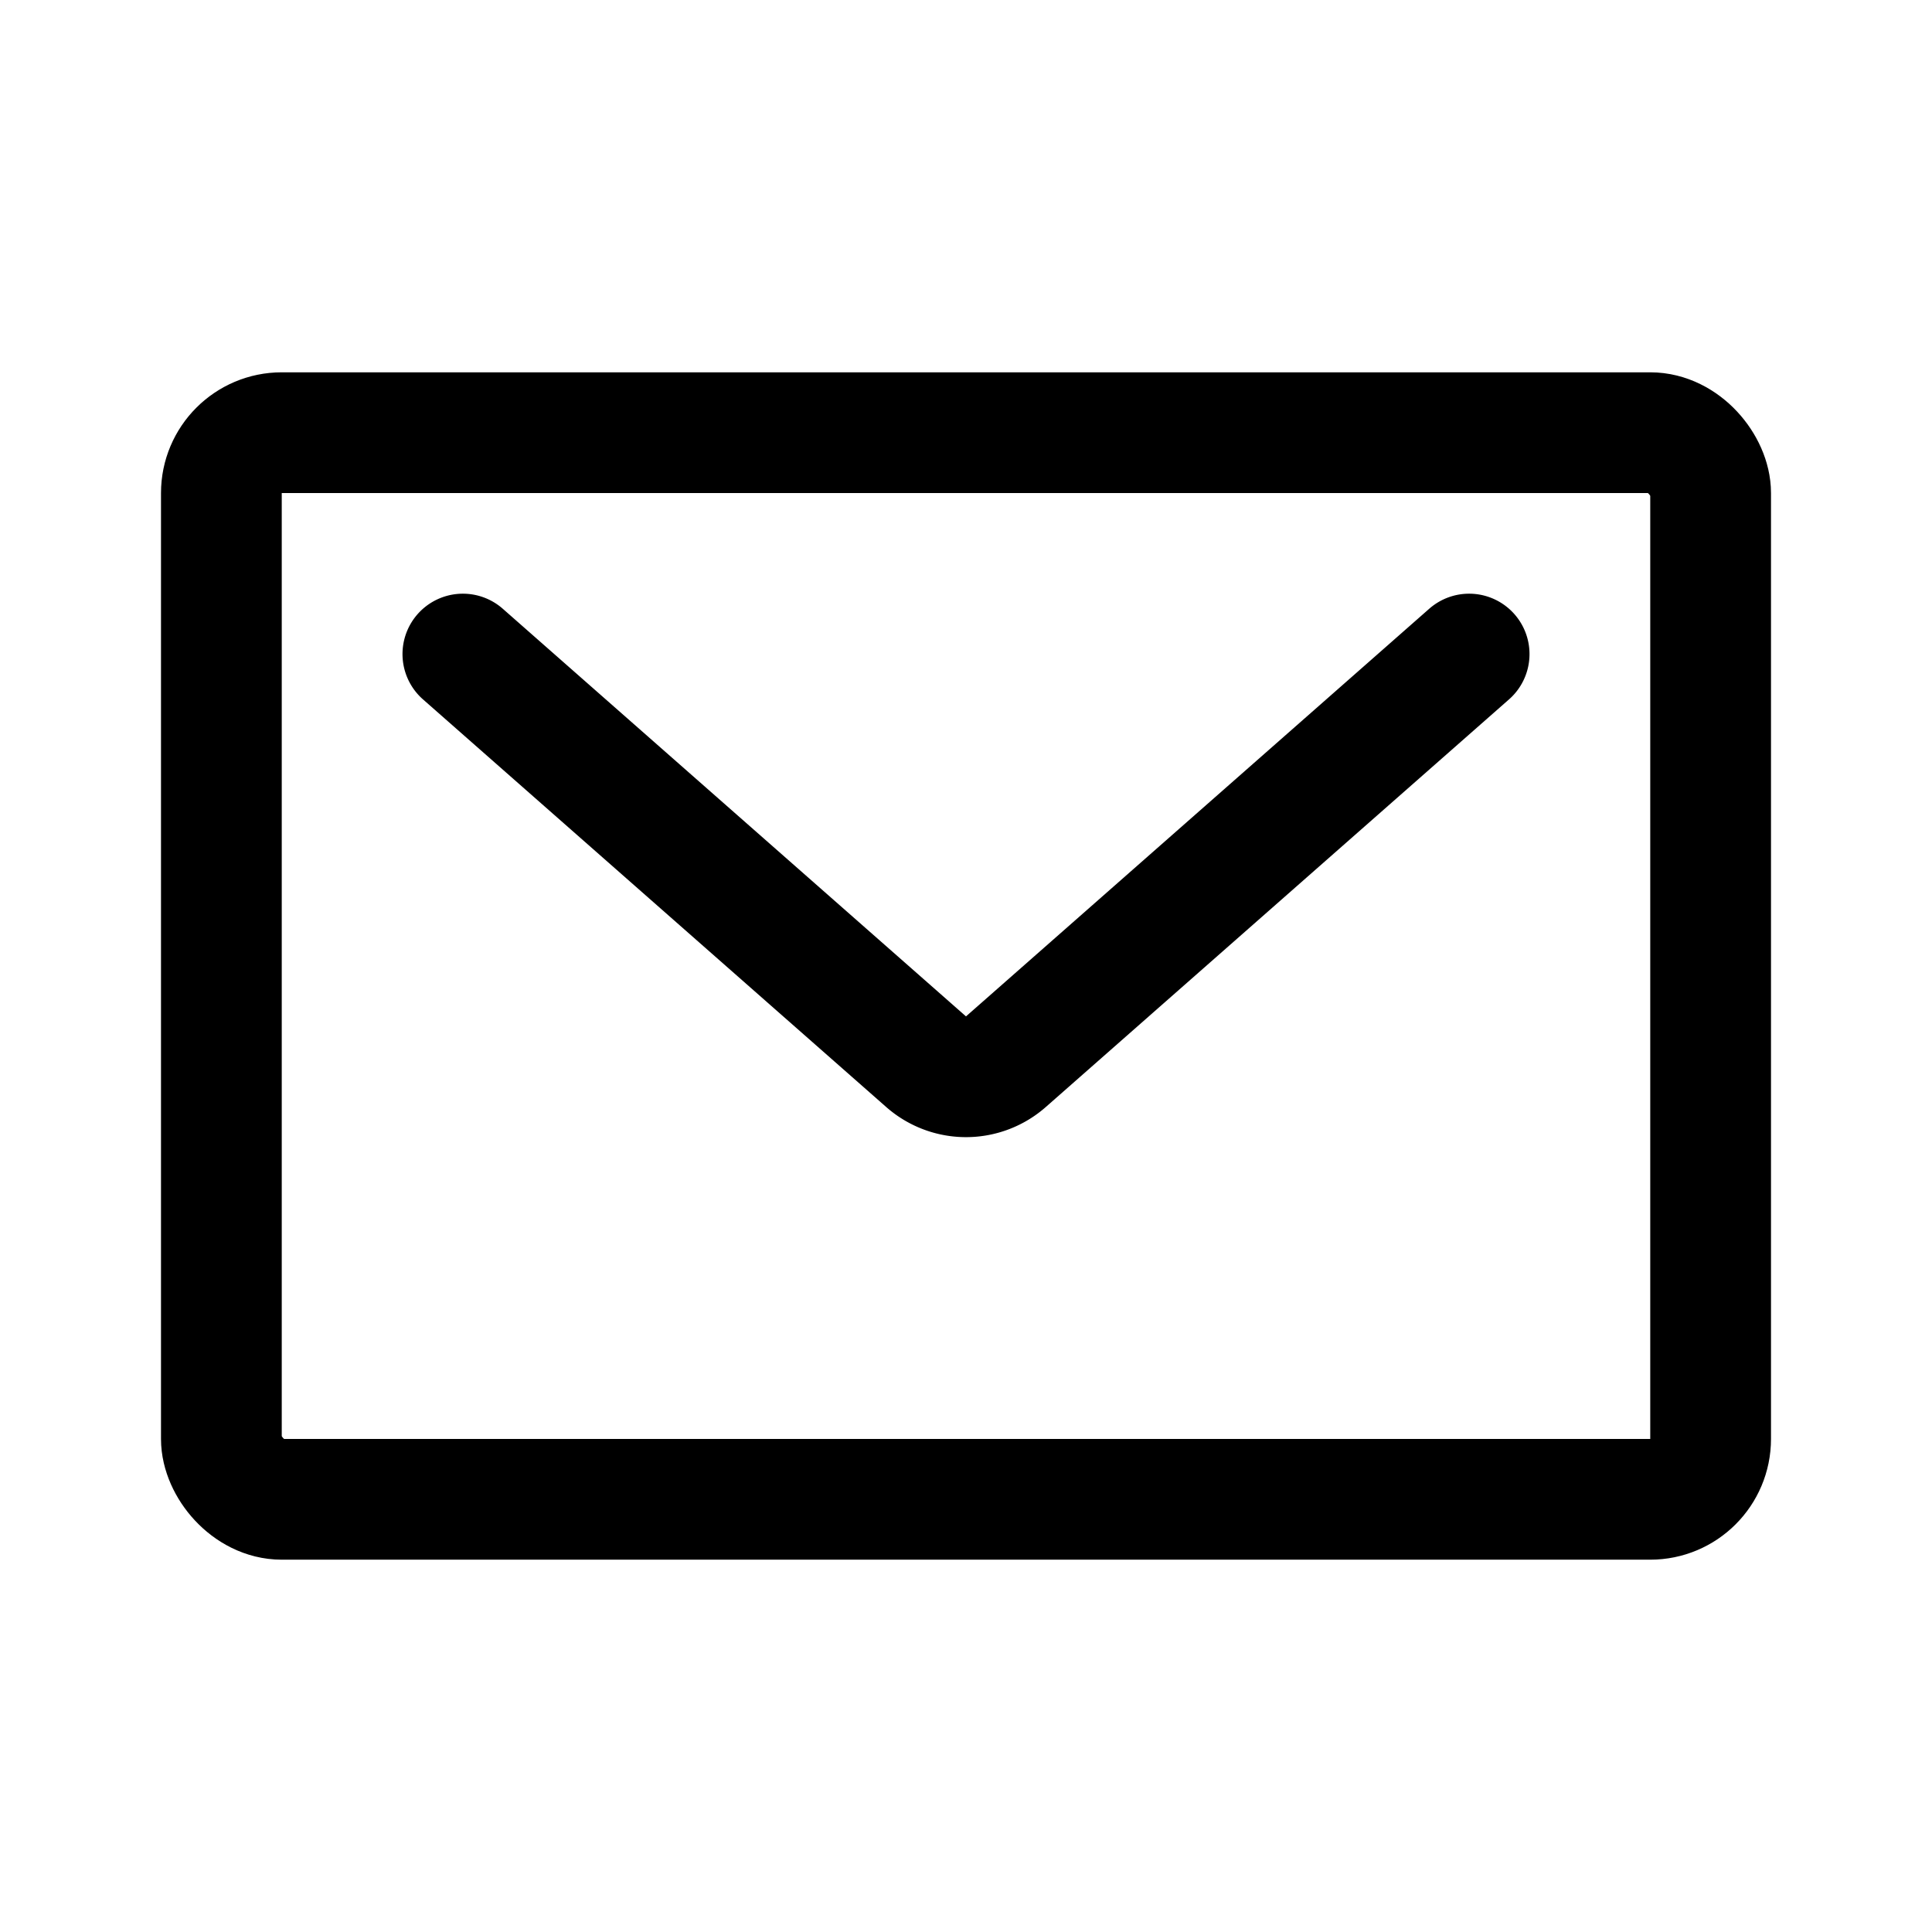 <svg xmlns="http://www.w3.org/2000/svg" width="192" height="192" fill="none" viewBox="0 0 192 192"><rect width="148" height="106" x="22" y="43" stroke="#000" stroke-linejoin="round" stroke-width="12" rx="6"/><path stroke="#000" stroke-linecap="round" stroke-linejoin="round" stroke-width="12" d="m46 65 46.036 40.512a6 6 0 0 0 7.928 0L146 65"/></svg>